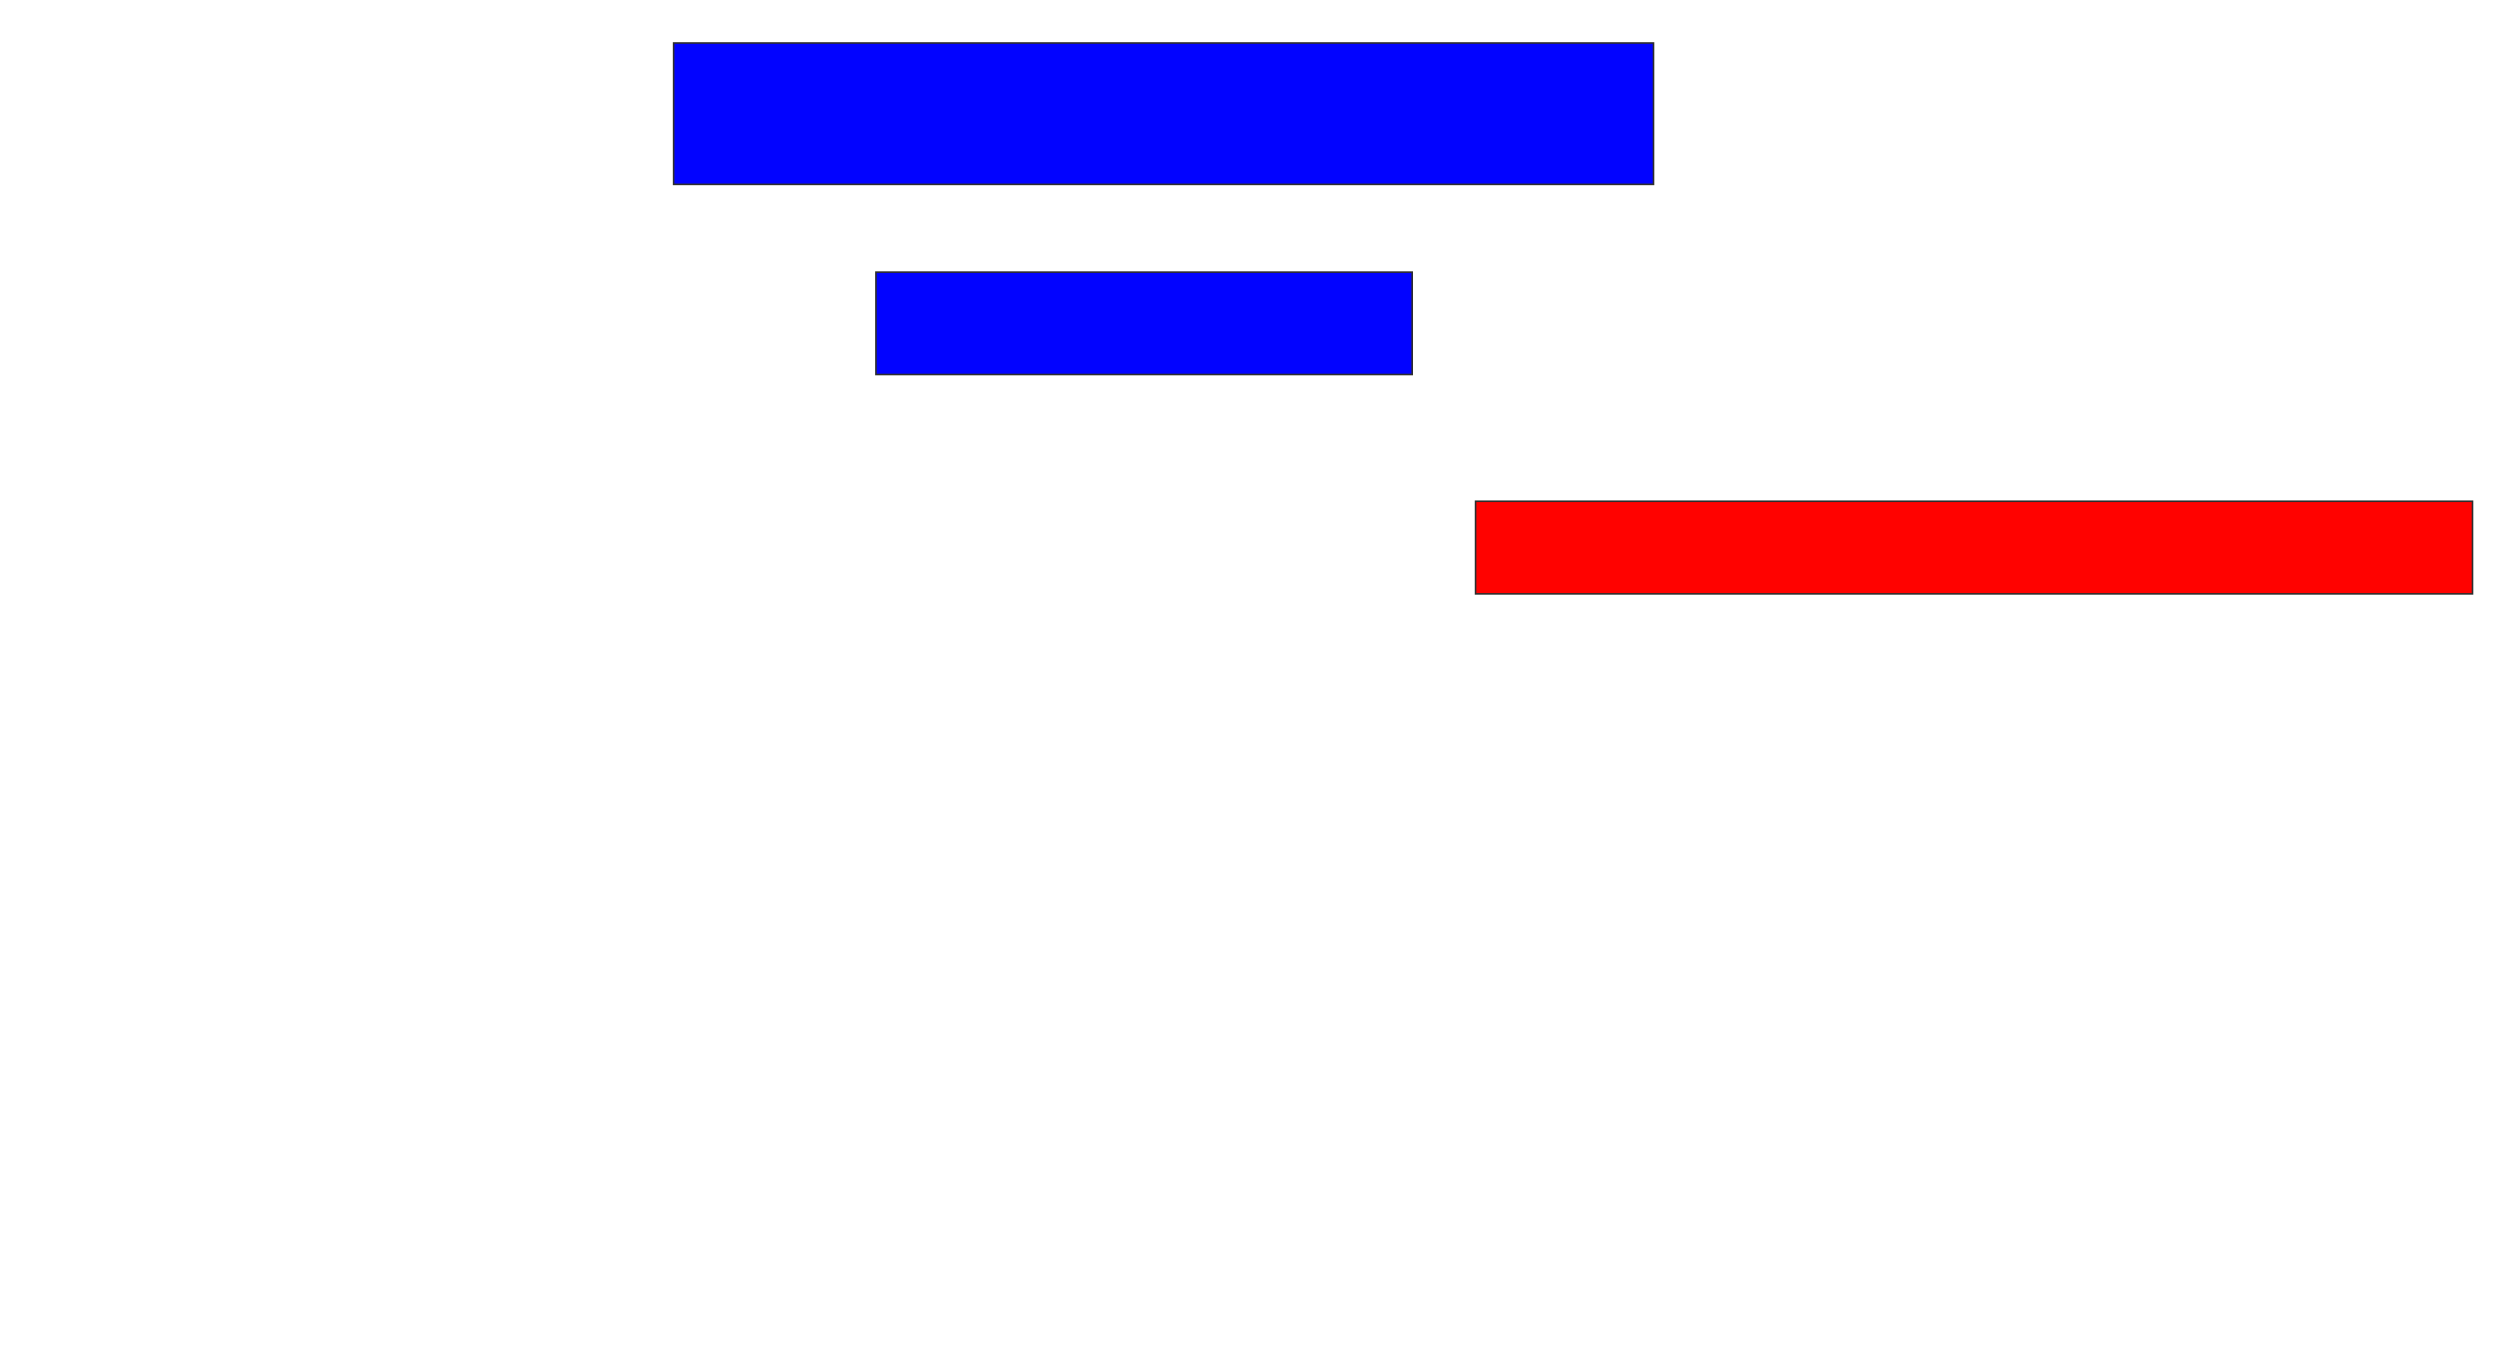 <svg xmlns="http://www.w3.org/2000/svg" width="1554" height="846">
 <!-- Created with Image Occlusion Enhanced -->
 <g>
  <title>Labels</title>
 </g>
 <g>
  <title>Masks</title>
  <rect id="919c532632af457f988b1a2b64a158b0-ao-1" height="87.879" width="609.091" y="26.727" x="418.727" stroke="#2D2D2D" fill="#0203ff"/>
  <rect id="919c532632af457f988b1a2b64a158b0-ao-2" height="63.636" width="333.333" y="169.152" x="544.485" stroke="#2D2D2D" fill="#0203ff"/>
  <rect id="919c532632af457f988b1a2b64a158b0-ao-3" height="57.576" width="619.697" y="311.576" x="917.212" stroke="#2D2D2D" fill="#ff0200" class="qshape"/>
 </g>
</svg>